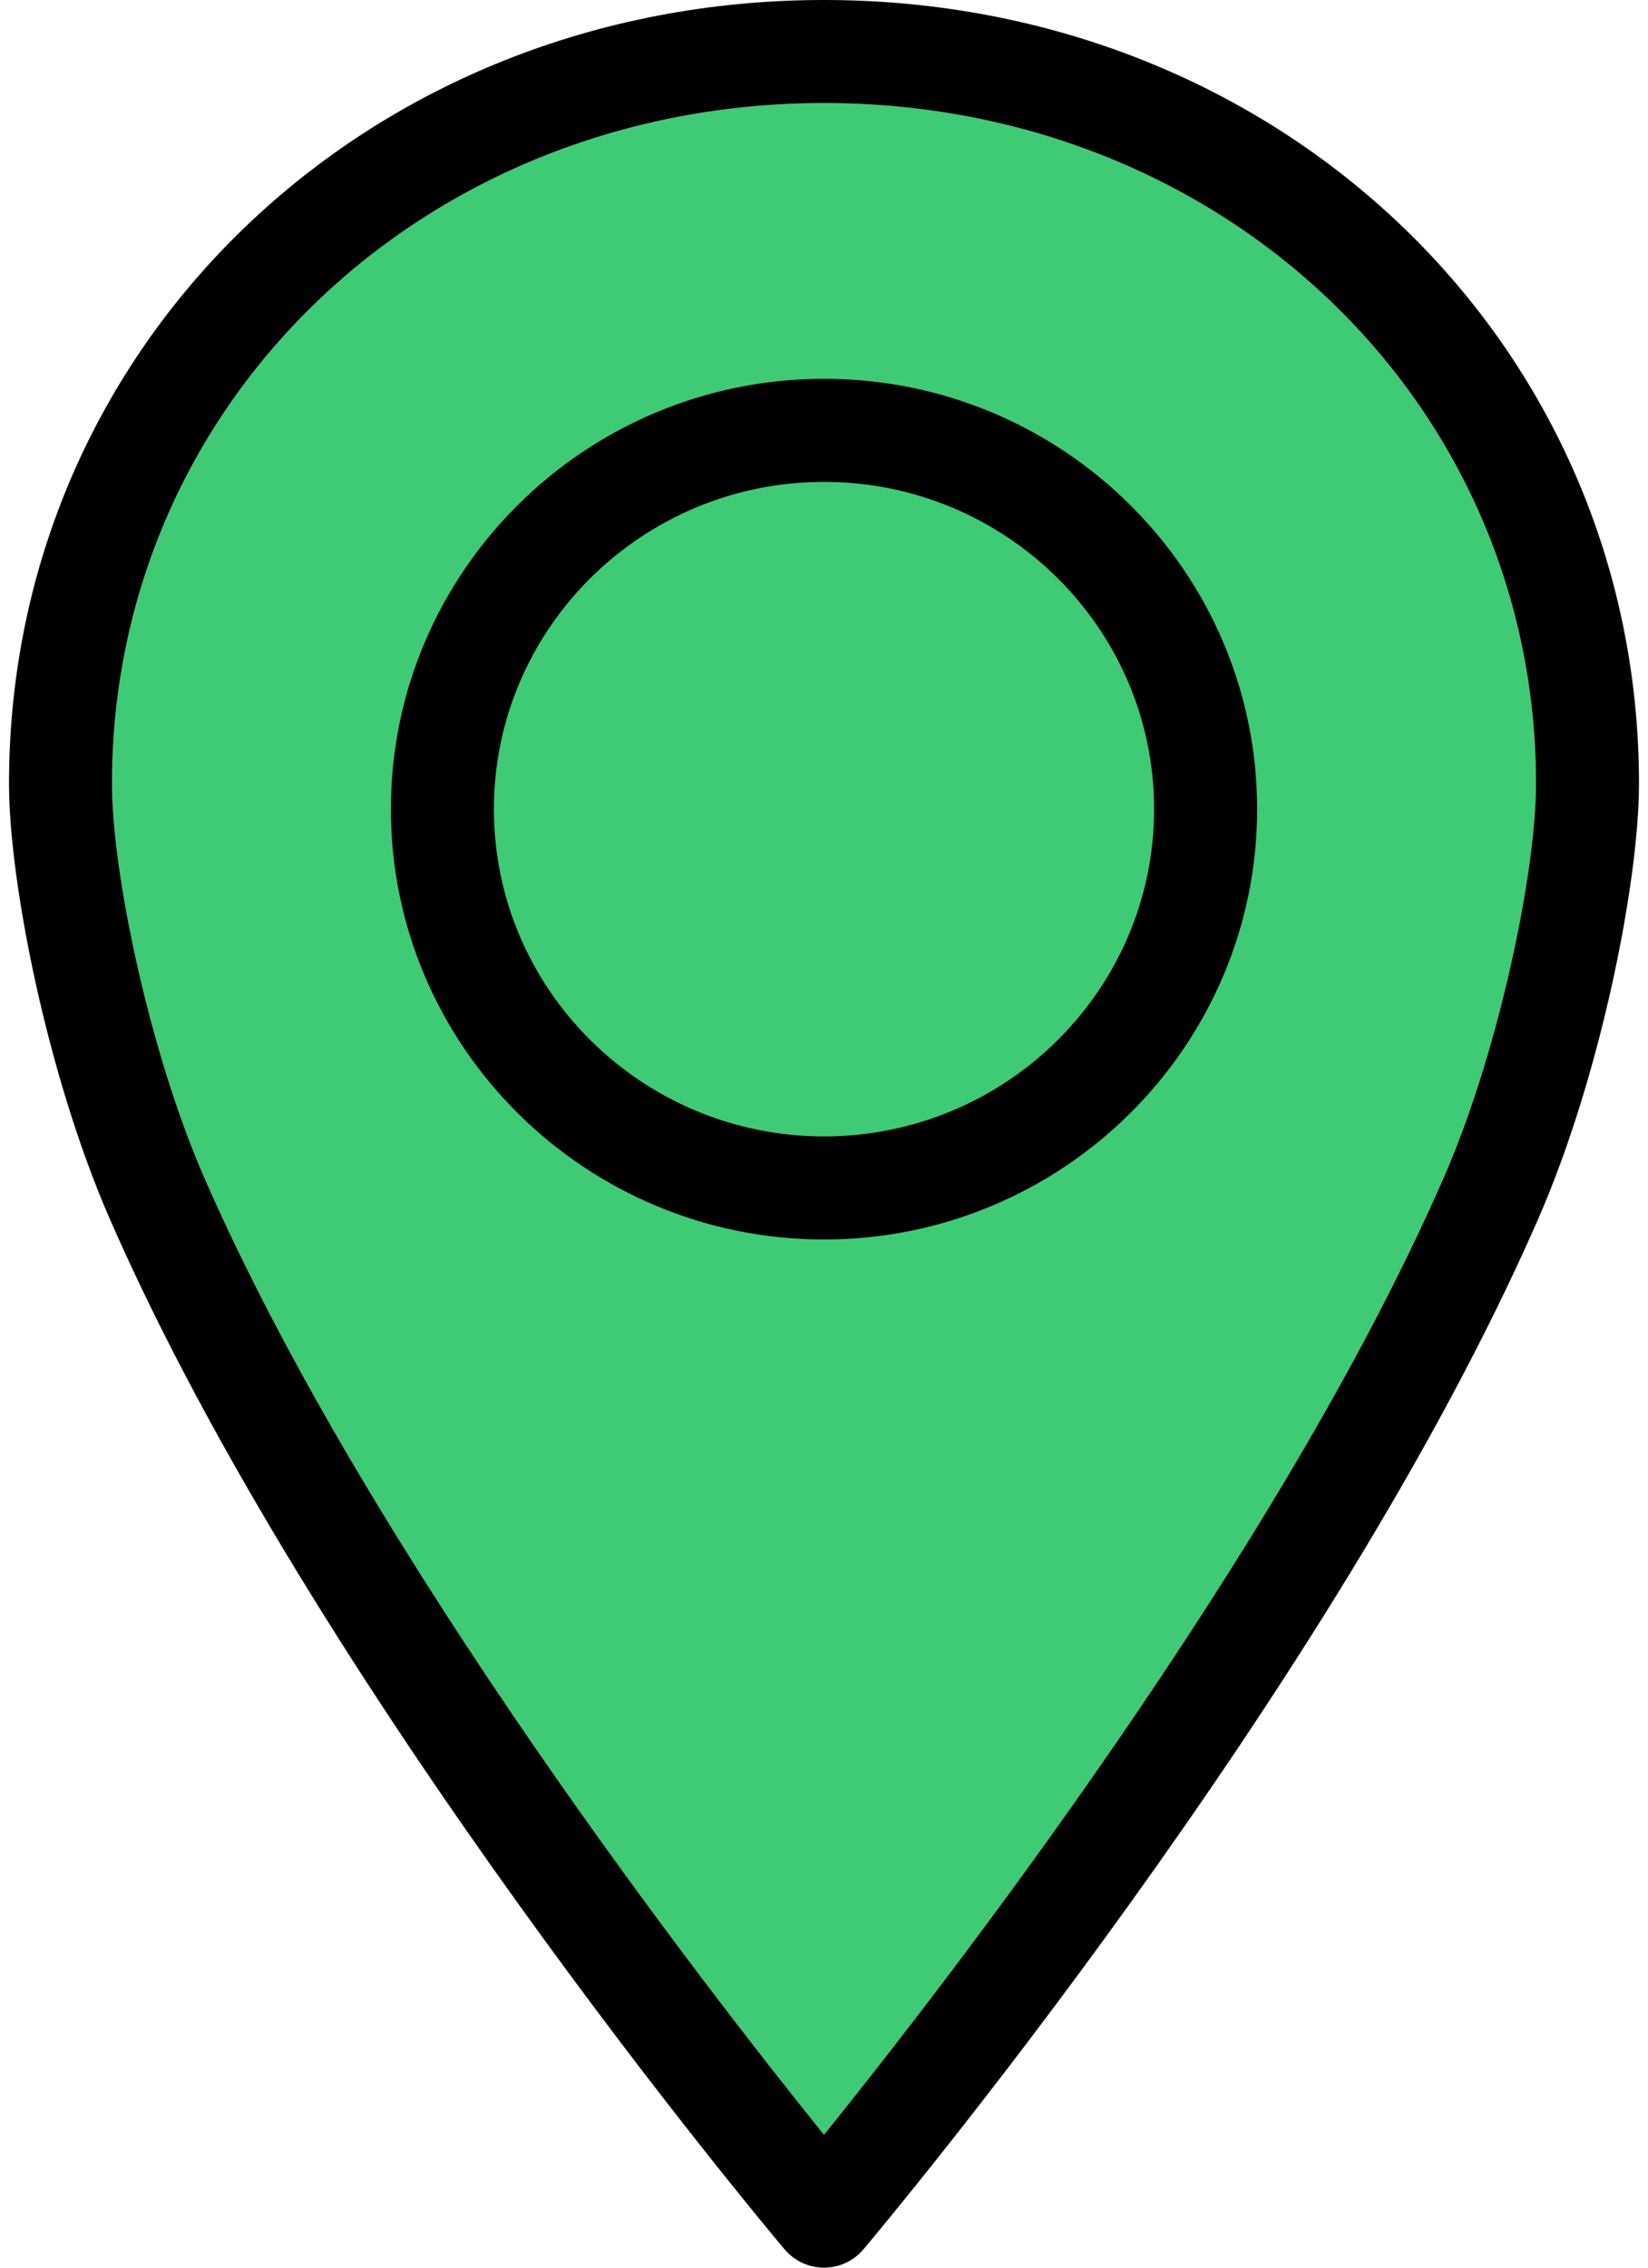 <?xml version="1.0" encoding="UTF-8"?>
<svg width="64px" height="88px" viewBox="0 0 64 88" version="1.1" xmlns="http://www.w3.org/2000/svg" xmlns:xlink="http://www.w3.org/1999/xlink">
    <!-- Generator: Sketch 63.1 (92452) - https://sketch.com -->
    <title>Slice 1</title>
    <desc>Created with Sketch.</desc>
    <g id="Page-1" stroke="none" stroke-width="1" fill="none" fill-rule="evenodd">
        <g id="noun_Map_3803746" fill-rule="nonzero">
            <g id="Group">
                <path d="M56.08,45.67 C49.67,60.35 36.48,77.29 32,82.84 C27.52,77.29 14.33,60.35 7.92,45.67 C5.79,40.78 4.35,33.84 4.35,30.41 C4.35,15.6 16.5,4 32,4 C47.5,4 59.65,15.6 59.65,30.41 C59.65,33.84 58.21,40.79 56.08,45.67 Z" id="Shape" fill="#3FCA76"></path>
                <path d="M32,0 C14.25,0 0.35,13.36 0.35,30.41 C0.35,34.22 1.84,41.75 4.25,47.27 C12.24,65.57 29.73,86.41 30.47,87.29 C30.85,87.74 31.41,88 32,88 C32.59,88 33.15,87.74 33.53,87.29 C34.27,86.41 51.76,65.57 59.75,47.27 C62.16,41.75 63.65,34.22 63.65,30.41 C63.65,13.36 49.75,0 32,0 Z M56.08,45.67 C49.67,60.35 36.48,77.29 32,82.84 C27.52,77.29 14.33,60.35 7.92,45.67 C5.79,40.78 4.35,33.84 4.35,30.41 C4.35,15.6 16.5,4 32,4 C47.5,4 59.65,15.6 59.65,30.41 C59.65,33.84 58.21,40.79 56.08,45.67 Z" id="Shape" fill="#000000"></path>
                <path d="M32,14.7 C22.72,14.7 15.18,22.19 15.18,31.4 C15.18,40.61 22.73,48.1 32,48.1 C41.27,48.1 48.82,40.61 48.82,31.4 C48.82,22.19 41.28,14.7 32,14.7 Z M32,44.1 C24.93,44.1 19.18,38.4 19.18,31.4 C19.18,24.4 24.93,18.7 32,18.7 C39.07,18.7 44.82,24.4 44.82,31.4 C44.82,38.4 39.07,44.1 32,44.1 Z" id="Shape" fill="#000000"></path>
            </g>
        </g>
    </g>
</svg>